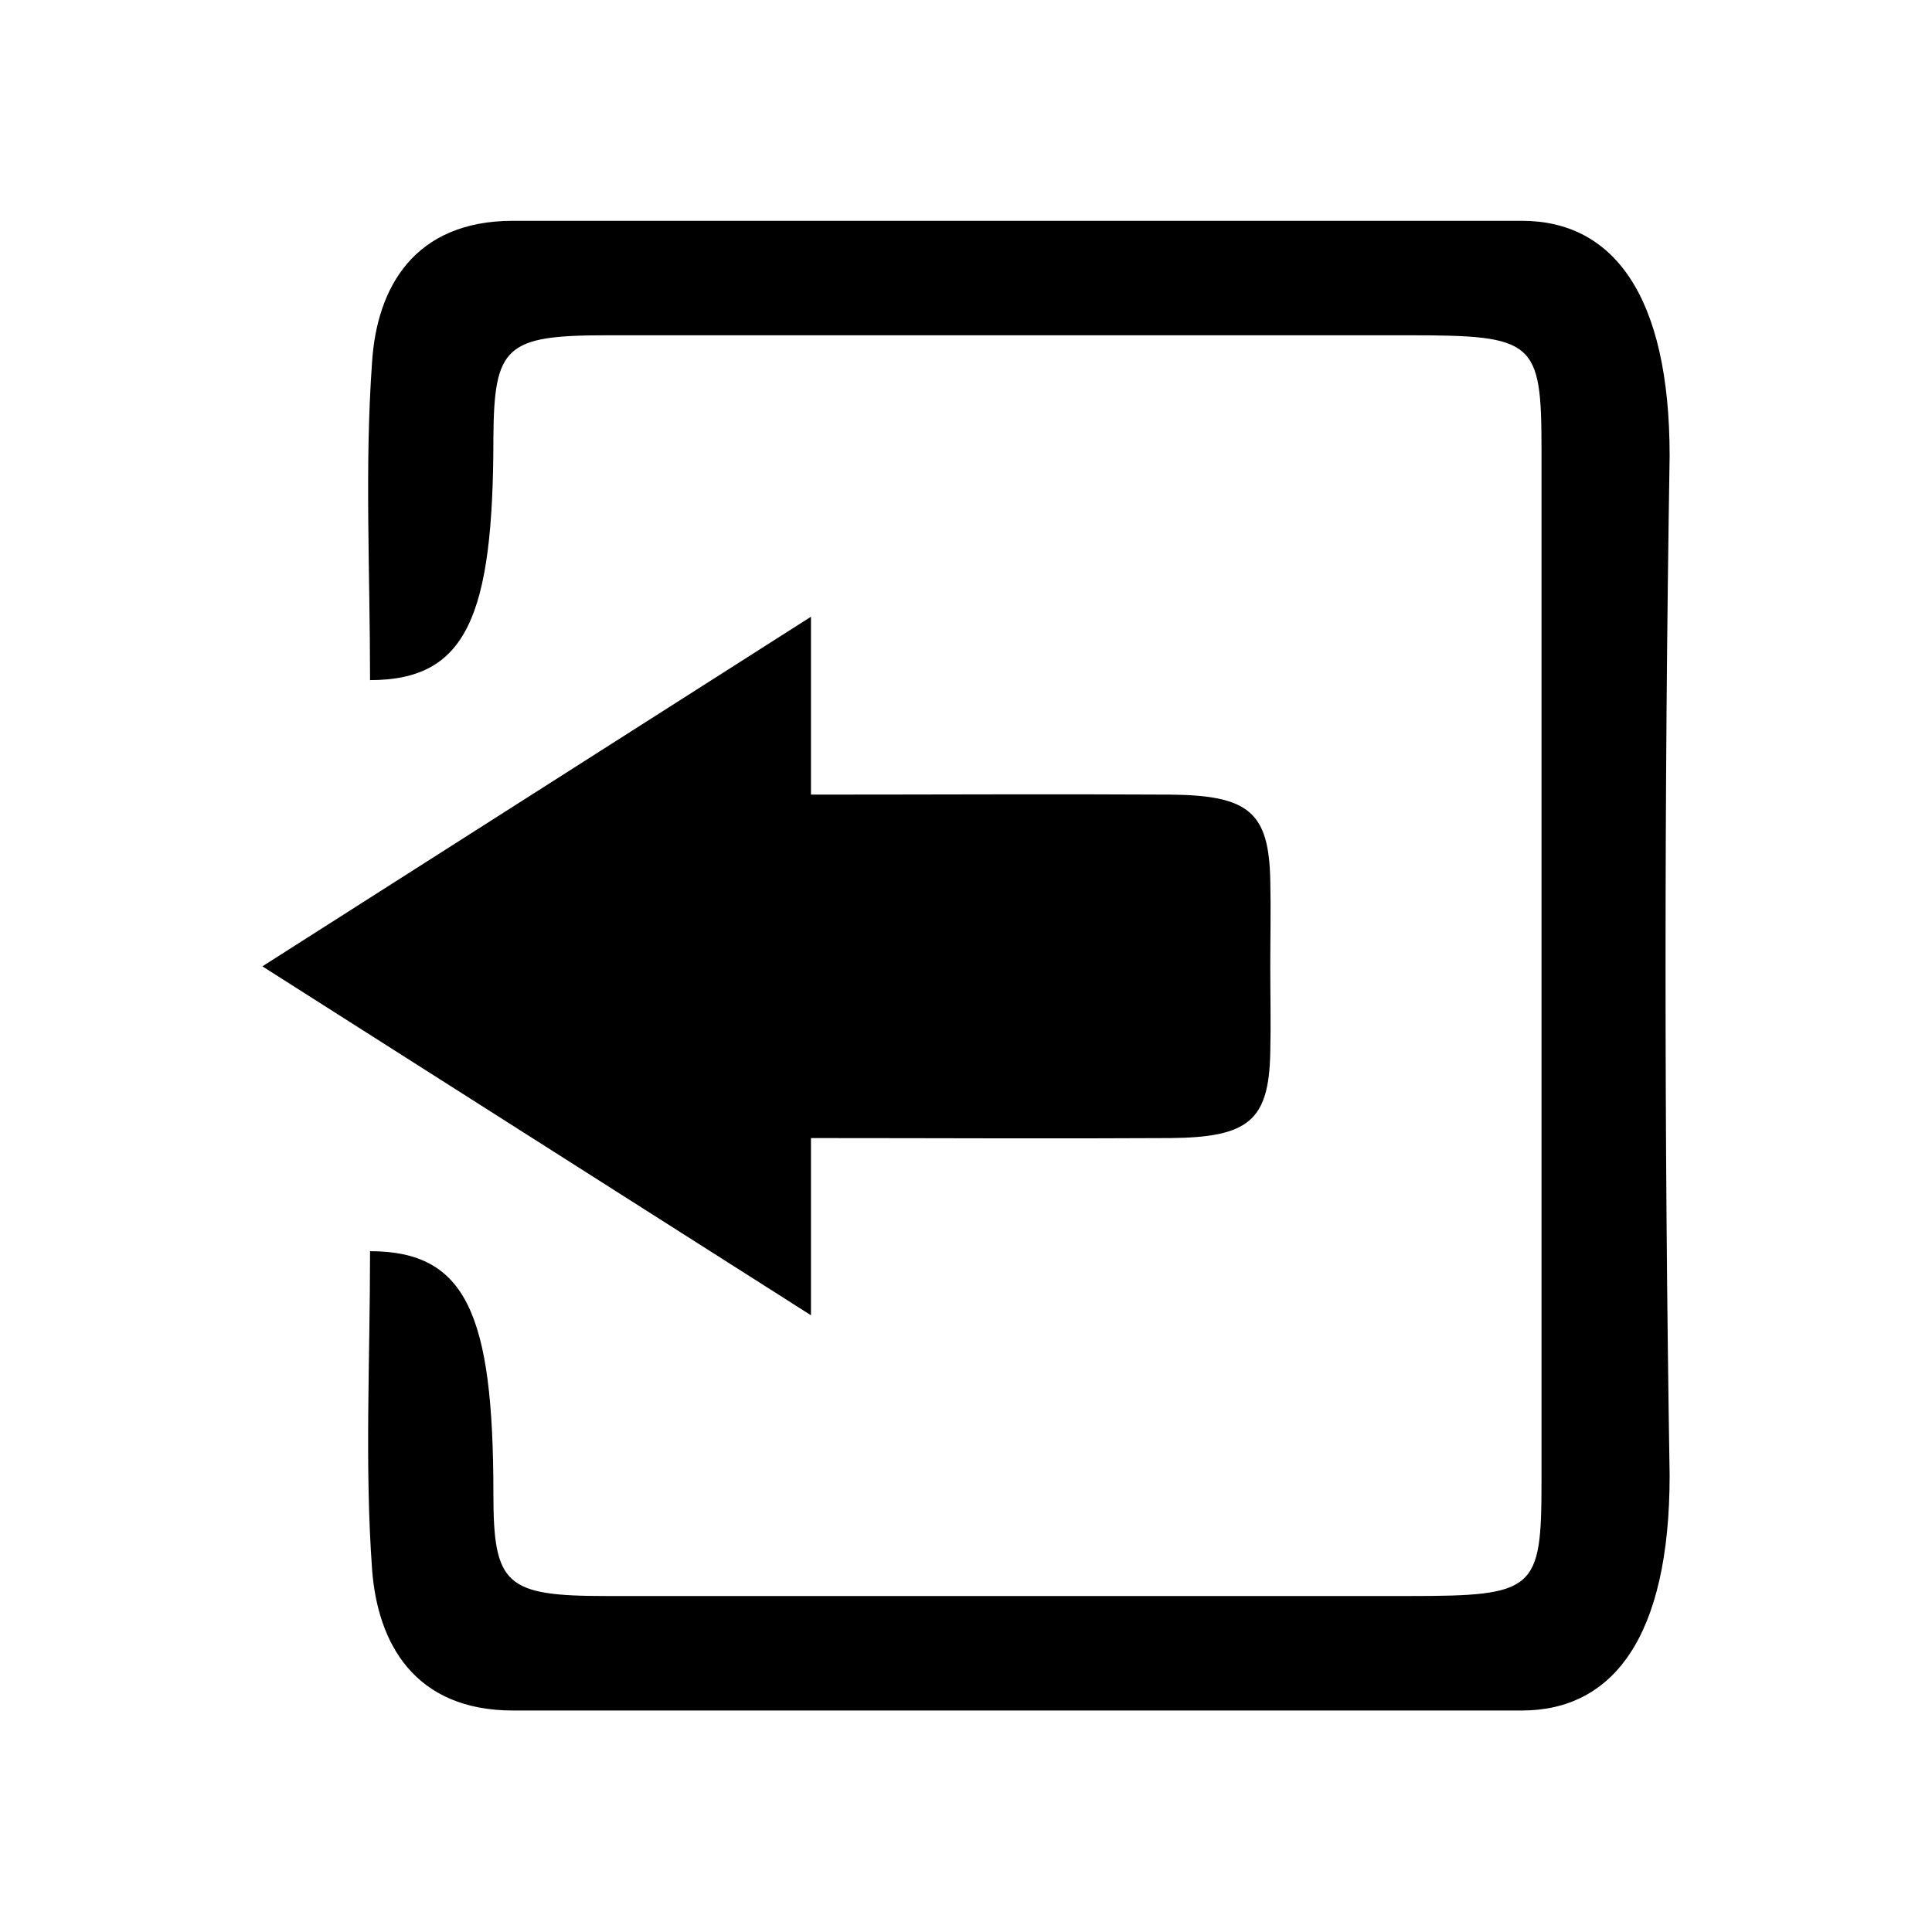 <?xml version="1.0" encoding="utf-8"?>
<!-- Generator: Adobe Illustrator 19.1.0, SVG Export Plug-In . SVG Version: 6.00 Build 0)  -->
<svg version="1.1" id="layer_1" xmlns="http://www.w3.org/2000/svg" xmlns:xlink="http://www.w3.org/1999/xlink" x="0px" y="0px"
	 viewBox="0 0 283.5 283.5" style="enable-background:new 0 0 283.5 283.5;" xml:space="preserve">
<path d="M119,90.5l-80.5,51.3L119,193c0,0,0-18.7,0-26c18.5,0,35.6,0.1,52.7,0c11.6-0.1,14.5-2.6,14.7-12.6c0.1-4.2,0-8.4,0-12.6
	c0-4.2,0.1-8.4,0-12.6c-0.2-10-3.1-12.5-14.7-12.6c-17.1-0.1-34.2,0-52.7,0C119,109.2,119,90.5,119,90.5z"/>
<path d="M245,66.9c0-23.6-8.3-34.5-21.7-34.5c-13.4,0-133.4,0-148,0c-14.6,0-20,9.9-20.7,20.7c-1.1,15.2-0.3,30.6-0.3,46.7
	c14.1,0,18.1-9.2,18.1-35.6c0.1-13.4,1.8-15,16.6-15c39.2,0,78.5,0,117.7,0c18.5,0,19.5,0.8,19.5,16.8c0,25,0,50,0,75l0,0
	c0,0.2,0,0.5,0,0.7c0,0.2,0,0.5,0,0.7l0,0c0,25,0,50,0,75c0,16-0.9,16.8-19.5,16.8c-39.2,0-78.5,0-117.7,0c-14.8,0-16.6-1.6-16.6-15
	c0-26.4-4-35.6-18.1-35.6c0,16.1-0.8,31.5,0.3,46.7c0.8,10.8,6.2,20.7,20.7,20.7c14.6,0,134.6,0,148,0c13.4,0,21.7-10.8,21.7-34.5
	c-0.4-24.9-0.6-49.9-0.6-74.8C244.4,116.8,244.6,91.8,245,66.9z"/>
</svg>
